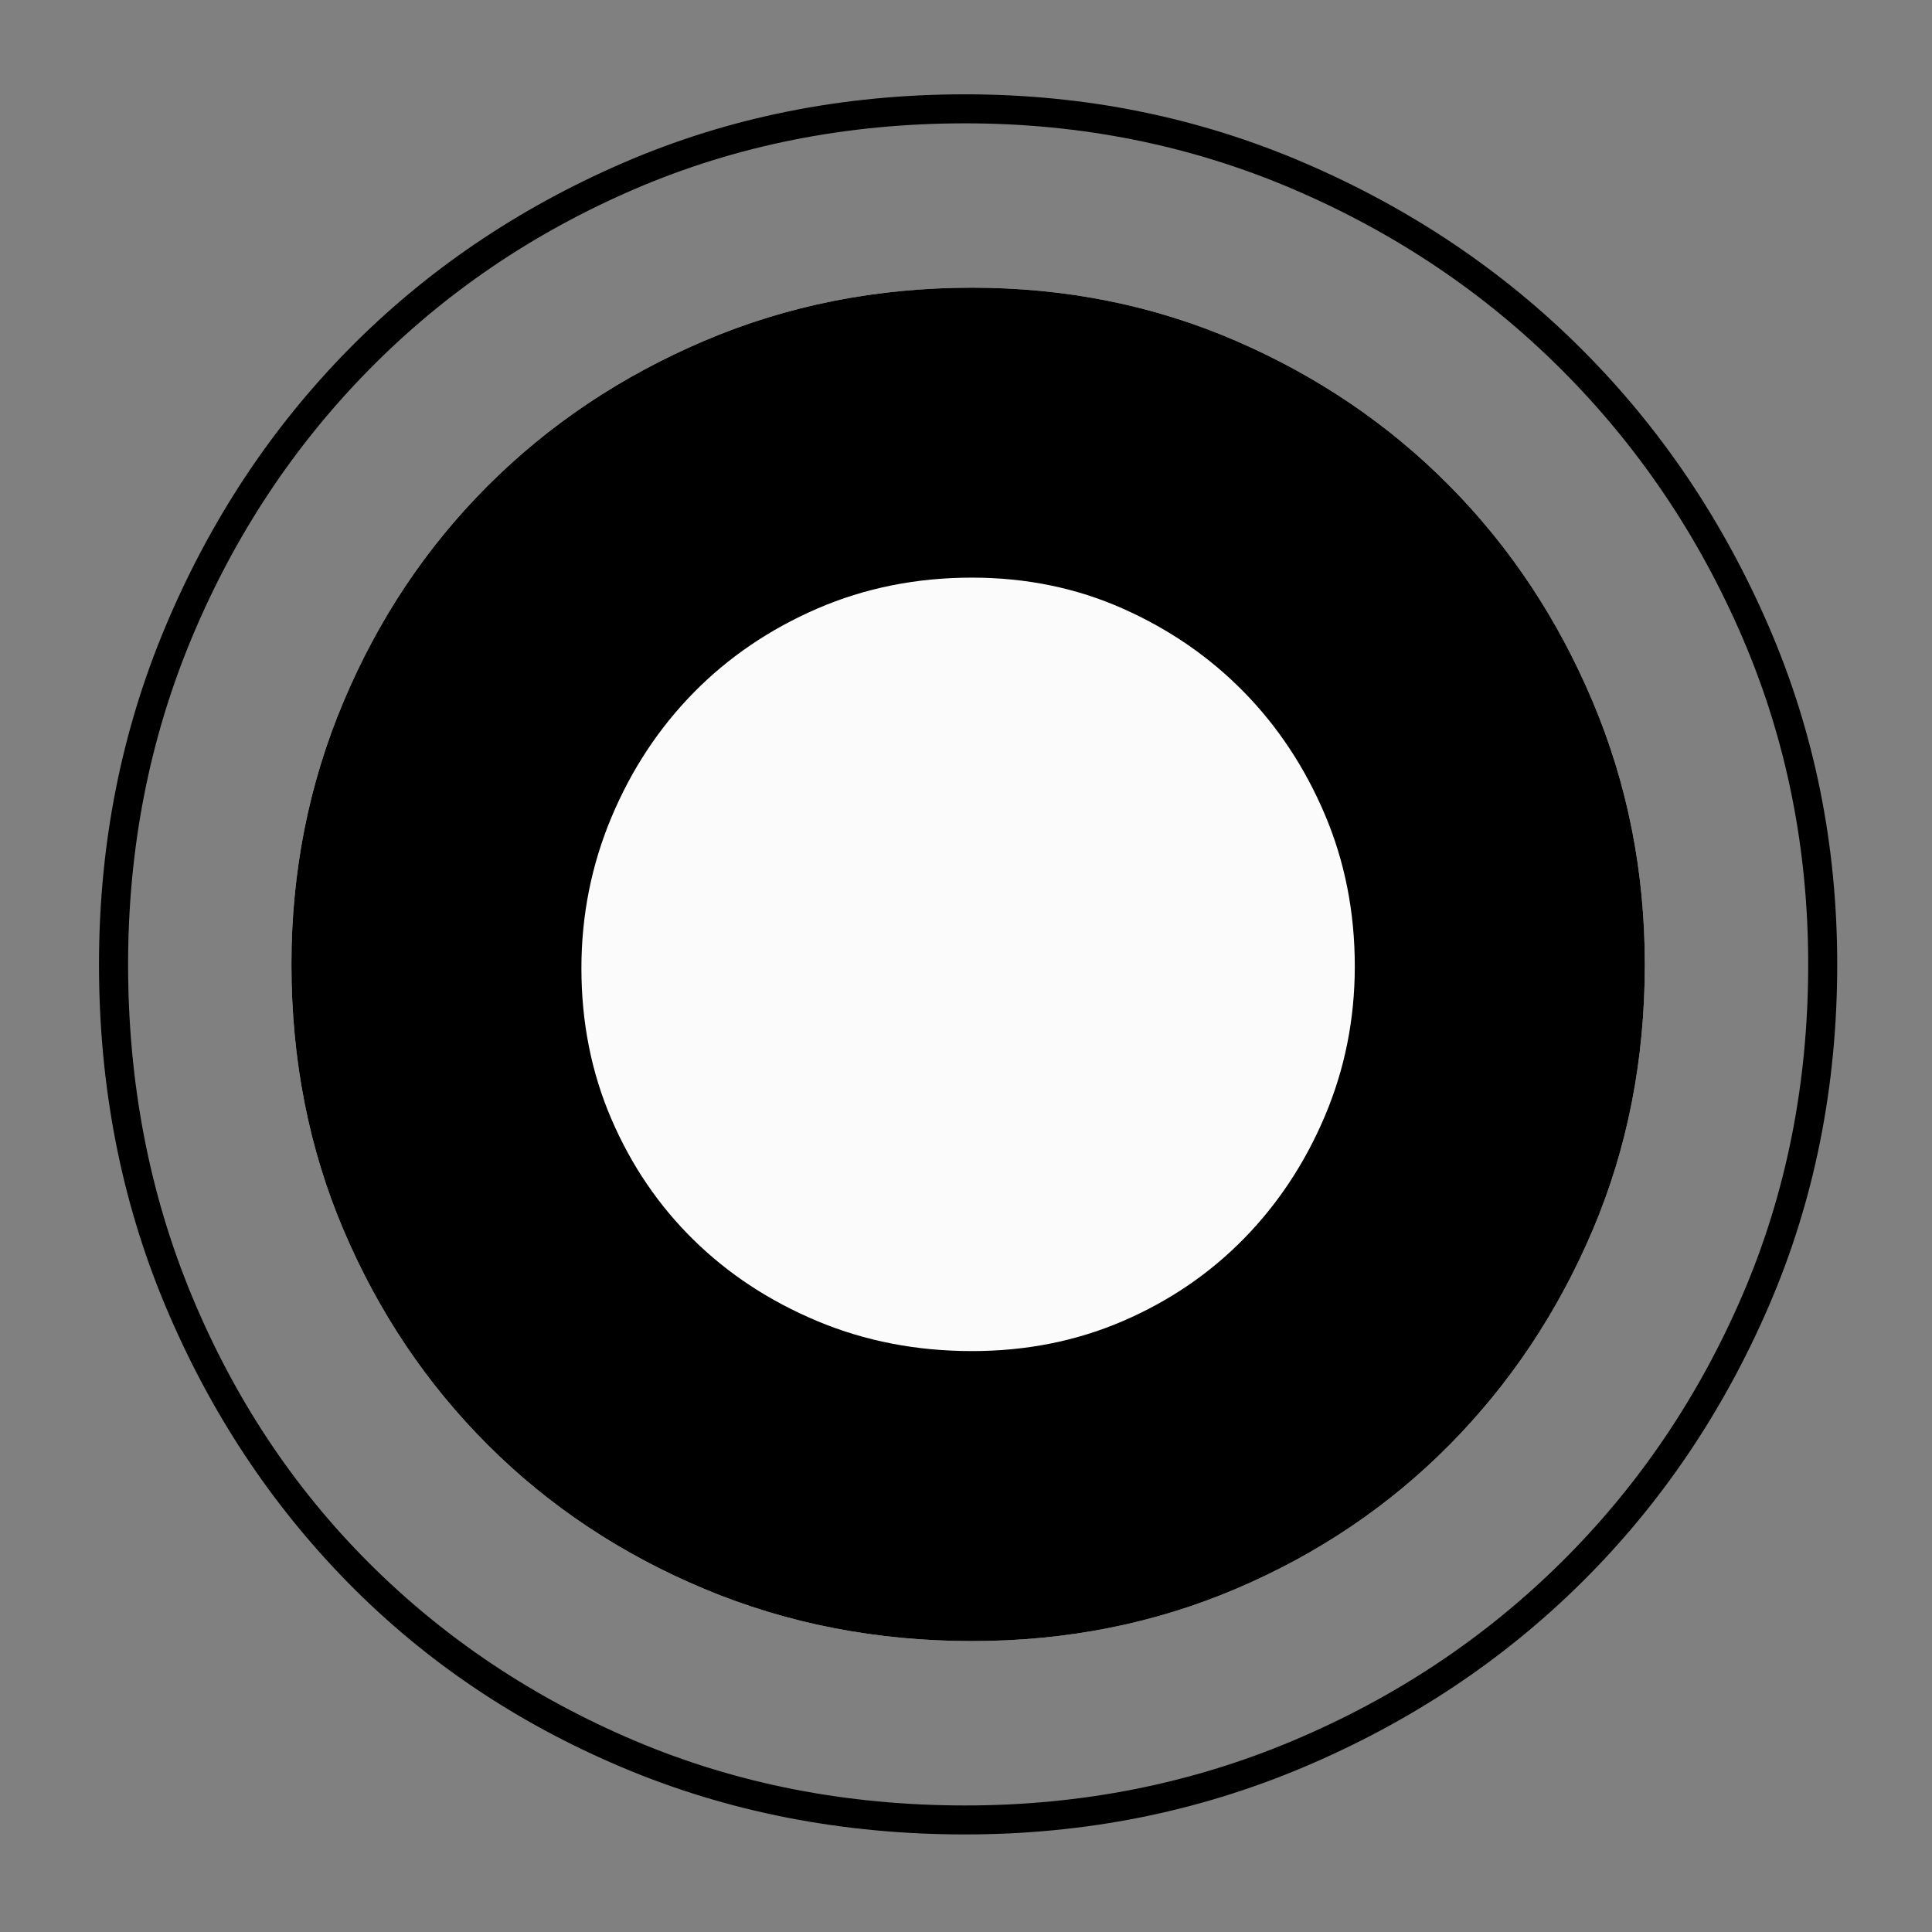 <?xml version="1.0" encoding="UTF-8" standalone="no"?>
<!--
  #%L
  xplan-workspaces - Modul zur Gruppierung aller Workspaces
  %%
  Copyright (C) 2008 - 2022 lat/lon GmbH, info@lat-lon.de, www.lat-lon.de
  %%
  This program is free software: you can redistribute it and/or modify
  it under the terms of the GNU Affero General Public License as published by
  the Free Software Foundation, either version 3 of the License, or
  (at your option) any later version.
  
  This program is distributed in the hope that it will be useful,
  but WITHOUT ANY WARRANTY; without even the implied warranty of
  MERCHANTABILITY or FITNESS FOR A PARTICULAR PURPOSE.  See the
  GNU General Public License for more details.
  
  You should have received a copy of the GNU Affero General Public License
  along with this program.  If not, see <http://www.gnu.org/licenses/>.
  #L%
  -->

<!-- Created with Inkscape (http://www.inkscape.org/) -->

<svg
   xmlns:svg="http://www.w3.org/2000/svg"
   xmlns="http://www.w3.org/2000/svg"
   version="1.1"
   width="177.165"
   height="177.165"
   viewBox="0 0 50 50"
   id="svg2"
   xml:space="preserve"><rect x="0" y="0" width="50" height="50" fill="#808080" stroke="none"/><defs
   id="defs11" />
 
<path
   d="M42.568 24.958c0,-2.402 -0.45,-4.67 -1.351,-6.805 -0.901,-2.135 -2.135,-3.995 -3.703,-5.579 -1.568,-1.585 -3.411,-2.836 -5.529,-3.753 -2.118,-0.917 -4.395,-1.376 -6.83,-1.376 -2.469,0 -4.779,0.459 -6.93,1.376 -2.152,0.917 -4.02,2.168 -5.604,3.753 -1.585,1.585 -2.827,3.444 -3.728,5.579 -0.901,2.135 -1.351,4.403 -1.351,6.805 0,2.469 0.45,4.762 1.351,6.88 0.901,2.118 2.143,3.97 3.728,5.554 1.585,1.585 3.453,2.827 5.604,3.728 2.152,0.901 4.462,1.351 6.93,1.351 2.435,0 4.712,-0.45 6.83,-1.351 2.118,-0.901 3.961,-2.143 5.529,-3.728 1.568,-1.585 2.802,-3.436 3.703,-5.554 0.901,-2.118 1.351,-4.412 1.351,-6.88z"
     
   id="path3603"
   style="fill:#FBFBFB;fill-opacity:1;fill-rule:nonzero;stroke:none" />
   
   
   <path
   d="M42.568 24.958c0,-2.402 -0.45,-4.67 -1.351,-6.805 -0.901,-2.135 -2.135,-3.995 -3.703,-5.579 -1.568,-1.585 -3.411,-2.836 -5.529,-3.753 -2.118,-0.917 -4.395,-1.376 -6.83,-1.376 -2.469,0 -4.779,0.459 -6.93,1.376 -2.152,0.917 -4.02,2.168 -5.604,3.753 -1.585,1.585 -2.827,3.444 -3.728,5.579 -0.901,2.135 -1.351,4.403 -1.351,6.805 0,2.469 0.45,4.762 1.351,6.88 0.901,2.118 2.143,3.97 3.728,5.554 1.585,1.585 3.453,2.827 5.604,3.728 2.152,0.901 4.462,1.351 6.93,1.351 2.435,0 4.712,-0.45 6.83,-1.351 2.118,-0.901 3.961,-2.143 5.529,-3.728 1.568,-1.585 2.802,-3.436 3.703,-5.554 0.901,-2.118 1.351,-4.412 1.351,-6.88zm-7.506 0.05c0,1.368 -0.259,2.66 -0.775,3.878 -0.517,1.218 -1.218,2.277 -2.102,3.177 -0.884,0.901 -1.927,1.61 -3.127,2.127 -1.201,0.517 -2.502,0.776 -3.903,0.776 -1.434,0 -2.769,-0.259 -4.003,-0.776 -1.234,-0.517 -2.302,-1.218 -3.202,-2.102 -0.901,-0.884 -1.61,-1.926 -2.127,-3.127 -0.517,-1.201 -0.776,-2.502 -0.776,-3.903 0,-1.368 0.259,-2.669 0.776,-3.903 0.517,-1.234 1.226,-2.31 2.127,-3.228 0.901,-0.917 1.968,-1.643 3.202,-2.177 1.234,-0.534 2.569,-0.801 4.003,-0.801 1.401,0 2.702,0.267 3.903,0.801 1.201,0.534 2.243,1.251 3.127,2.152 0.884,0.901 1.585,1.96 2.102,3.177 0.517,1.218 0.775,2.527 0.775,3.928z"
     
   id="path3604"
   style="fill:#000000;fill-opacity:1;fill-rule:nonzero;stroke:none" />
   
   
   
   
   <path
  d="M47.547 24.958c0,3.169 -0.592,6.121 -1.776,8.857 -1.184,2.735 -2.794,5.112 -4.829,7.13 -2.035,2.018 -4.428,3.611 -7.181,4.779 -2.752,1.167 -5.679,1.751 -8.782,1.751 -3.169,0 -6.121,-0.575 -8.857,-1.726 -2.735,-1.151 -5.104,-2.744 -7.105,-4.779 -2.002,-2.035 -3.578,-4.42 -4.729,-7.155 -1.151,-2.736 -1.726,-5.688 -1.726,-8.857 0,-3.102 0.575,-6.021 1.726,-8.757 1.151,-2.735 2.727,-5.12 4.729,-7.155 2.002,-2.035 4.37,-3.644 7.105,-4.829 2.735,-1.184 5.688,-1.776 8.857,-1.776 3.102,0 6.029,0.592 8.782,1.776 2.752,1.184 5.146,2.794 7.181,4.829 2.035,2.035 3.644,4.42 4.829,7.155 1.184,2.735 1.776,5.654 1.776,8.757zm-0.751 0c0,-3.002 -0.567,-5.821 -1.701,-8.456 -1.134,-2.635 -2.694,-4.945 -4.678,-6.93 -1.985,-1.985 -4.303,-3.544 -6.955,-4.679 -2.652,-1.134 -5.479,-1.701 -8.481,-1.701 -3.069,0 -5.921,0.567 -8.556,1.701 -2.635,1.134 -4.929,2.694 -6.88,4.679 -1.952,1.985 -3.478,4.295 -4.579,6.93 -1.101,2.635 -1.651,5.454 -1.651,8.456 0,3.069 0.55,5.929 1.651,8.582 1.101,2.652 2.627,4.954 4.579,6.905 1.952,1.952 4.245,3.486 6.88,4.604 2.635,1.117 5.487,1.676 8.556,1.676 3.002,0 5.829,-0.559 8.481,-1.676 2.652,-1.118 4.97,-2.66 6.955,-4.628 1.985,-1.968 3.544,-4.27 4.678,-6.905 1.134,-2.635 1.701,-5.487 1.701,-8.556z"
     
   id="path3605"
   style="fill:#000000;fill-opacity:1;fill-rule:nonzero;stroke:none" />
   
   
   
   
   </svg>

